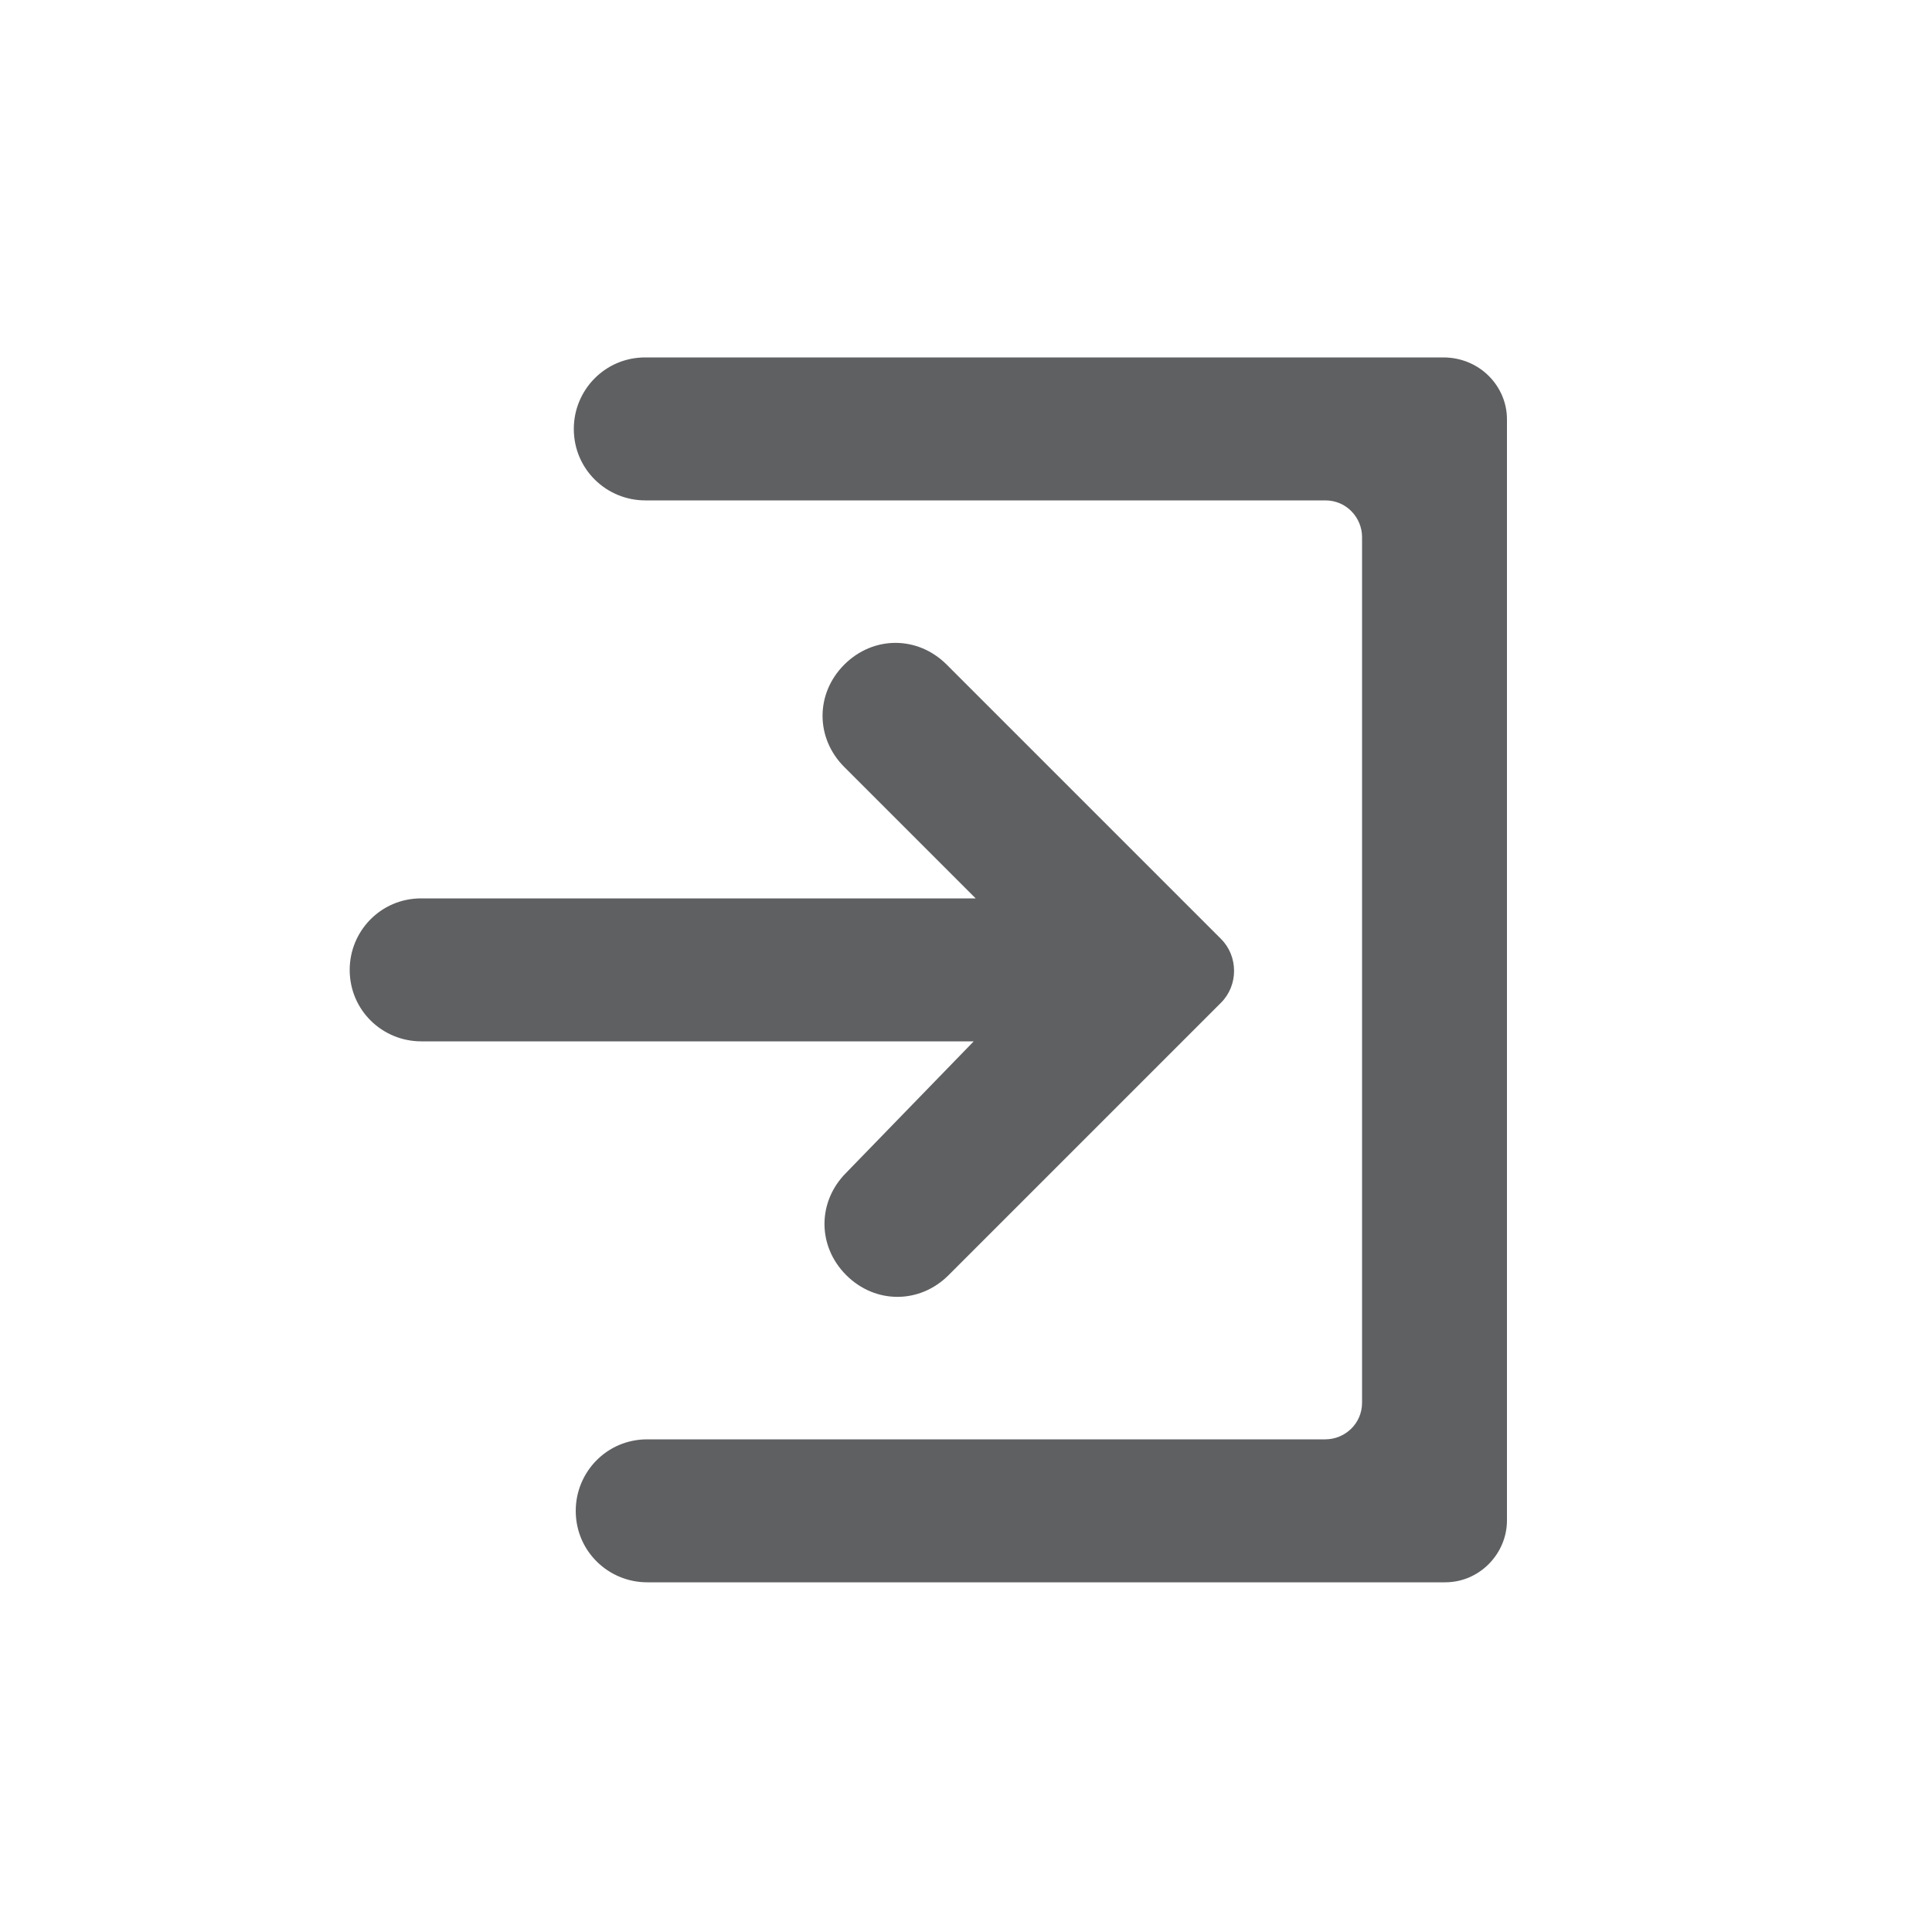 <?xml version="1.0" encoding="utf-8"?>
<!-- Generator: Adobe Illustrator 19.1.0, SVG Export Plug-In . SVG Version: 6.00 Build 0)  -->
<svg version="1.1" xmlns="http://www.w3.org/2000/svg" xmlns:xlink="http://www.w3.org/1999/xlink" x="0px" y="0px"
	 viewBox="0 0 100 100" enable-background="new 0 0 100 100" xml:space="preserve">
<g id="grid" display="none">
</g>
<g id="icons">
	<g id="icons_1_">
		<g>
			<path fill="#5F6062" d="M74.7,18.5H33.4c-2.1,0-3.7,1.7-3.7,3.7l0,0c0,2.1,1.7,3.7,3.7,3.7h35.2c1.1,0,1.9,0.9,1.9,1.9v44.8
				c0,1.1-0.9,1.9-1.9,1.9H33.5c-2.1,0-3.7,1.7-3.7,3.7l0,0c0,2.1,1.7,3.7,3.7,3.7h41.3c1.8,0,3.2-1.5,3.2-3.2v-57
				C78,20,76.6,18.5,74.7,18.5z"/>
			<path fill="#5F6062" d="M43.8,60.7c-1.5,1.5-1.5,3.8,0,5.3l0,0c1.5,1.5,3.8,1.5,5.3,0l14.1-14.1c0.9-0.9,0.9-2.4,0-3.3L49,34.4
				c-1.5-1.5-3.8-1.5-5.3,0l0,0c-1.5,1.5-1.5,3.8,0,5.3l6.8,6.8H21.8c-2.1,0-3.7,1.7-3.7,3.7l0,0c0,2.1,1.7,3.7,3.7,3.7h28.6
				L43.8,60.7z"/>
		</g>
	</g>
</g>
</svg>
